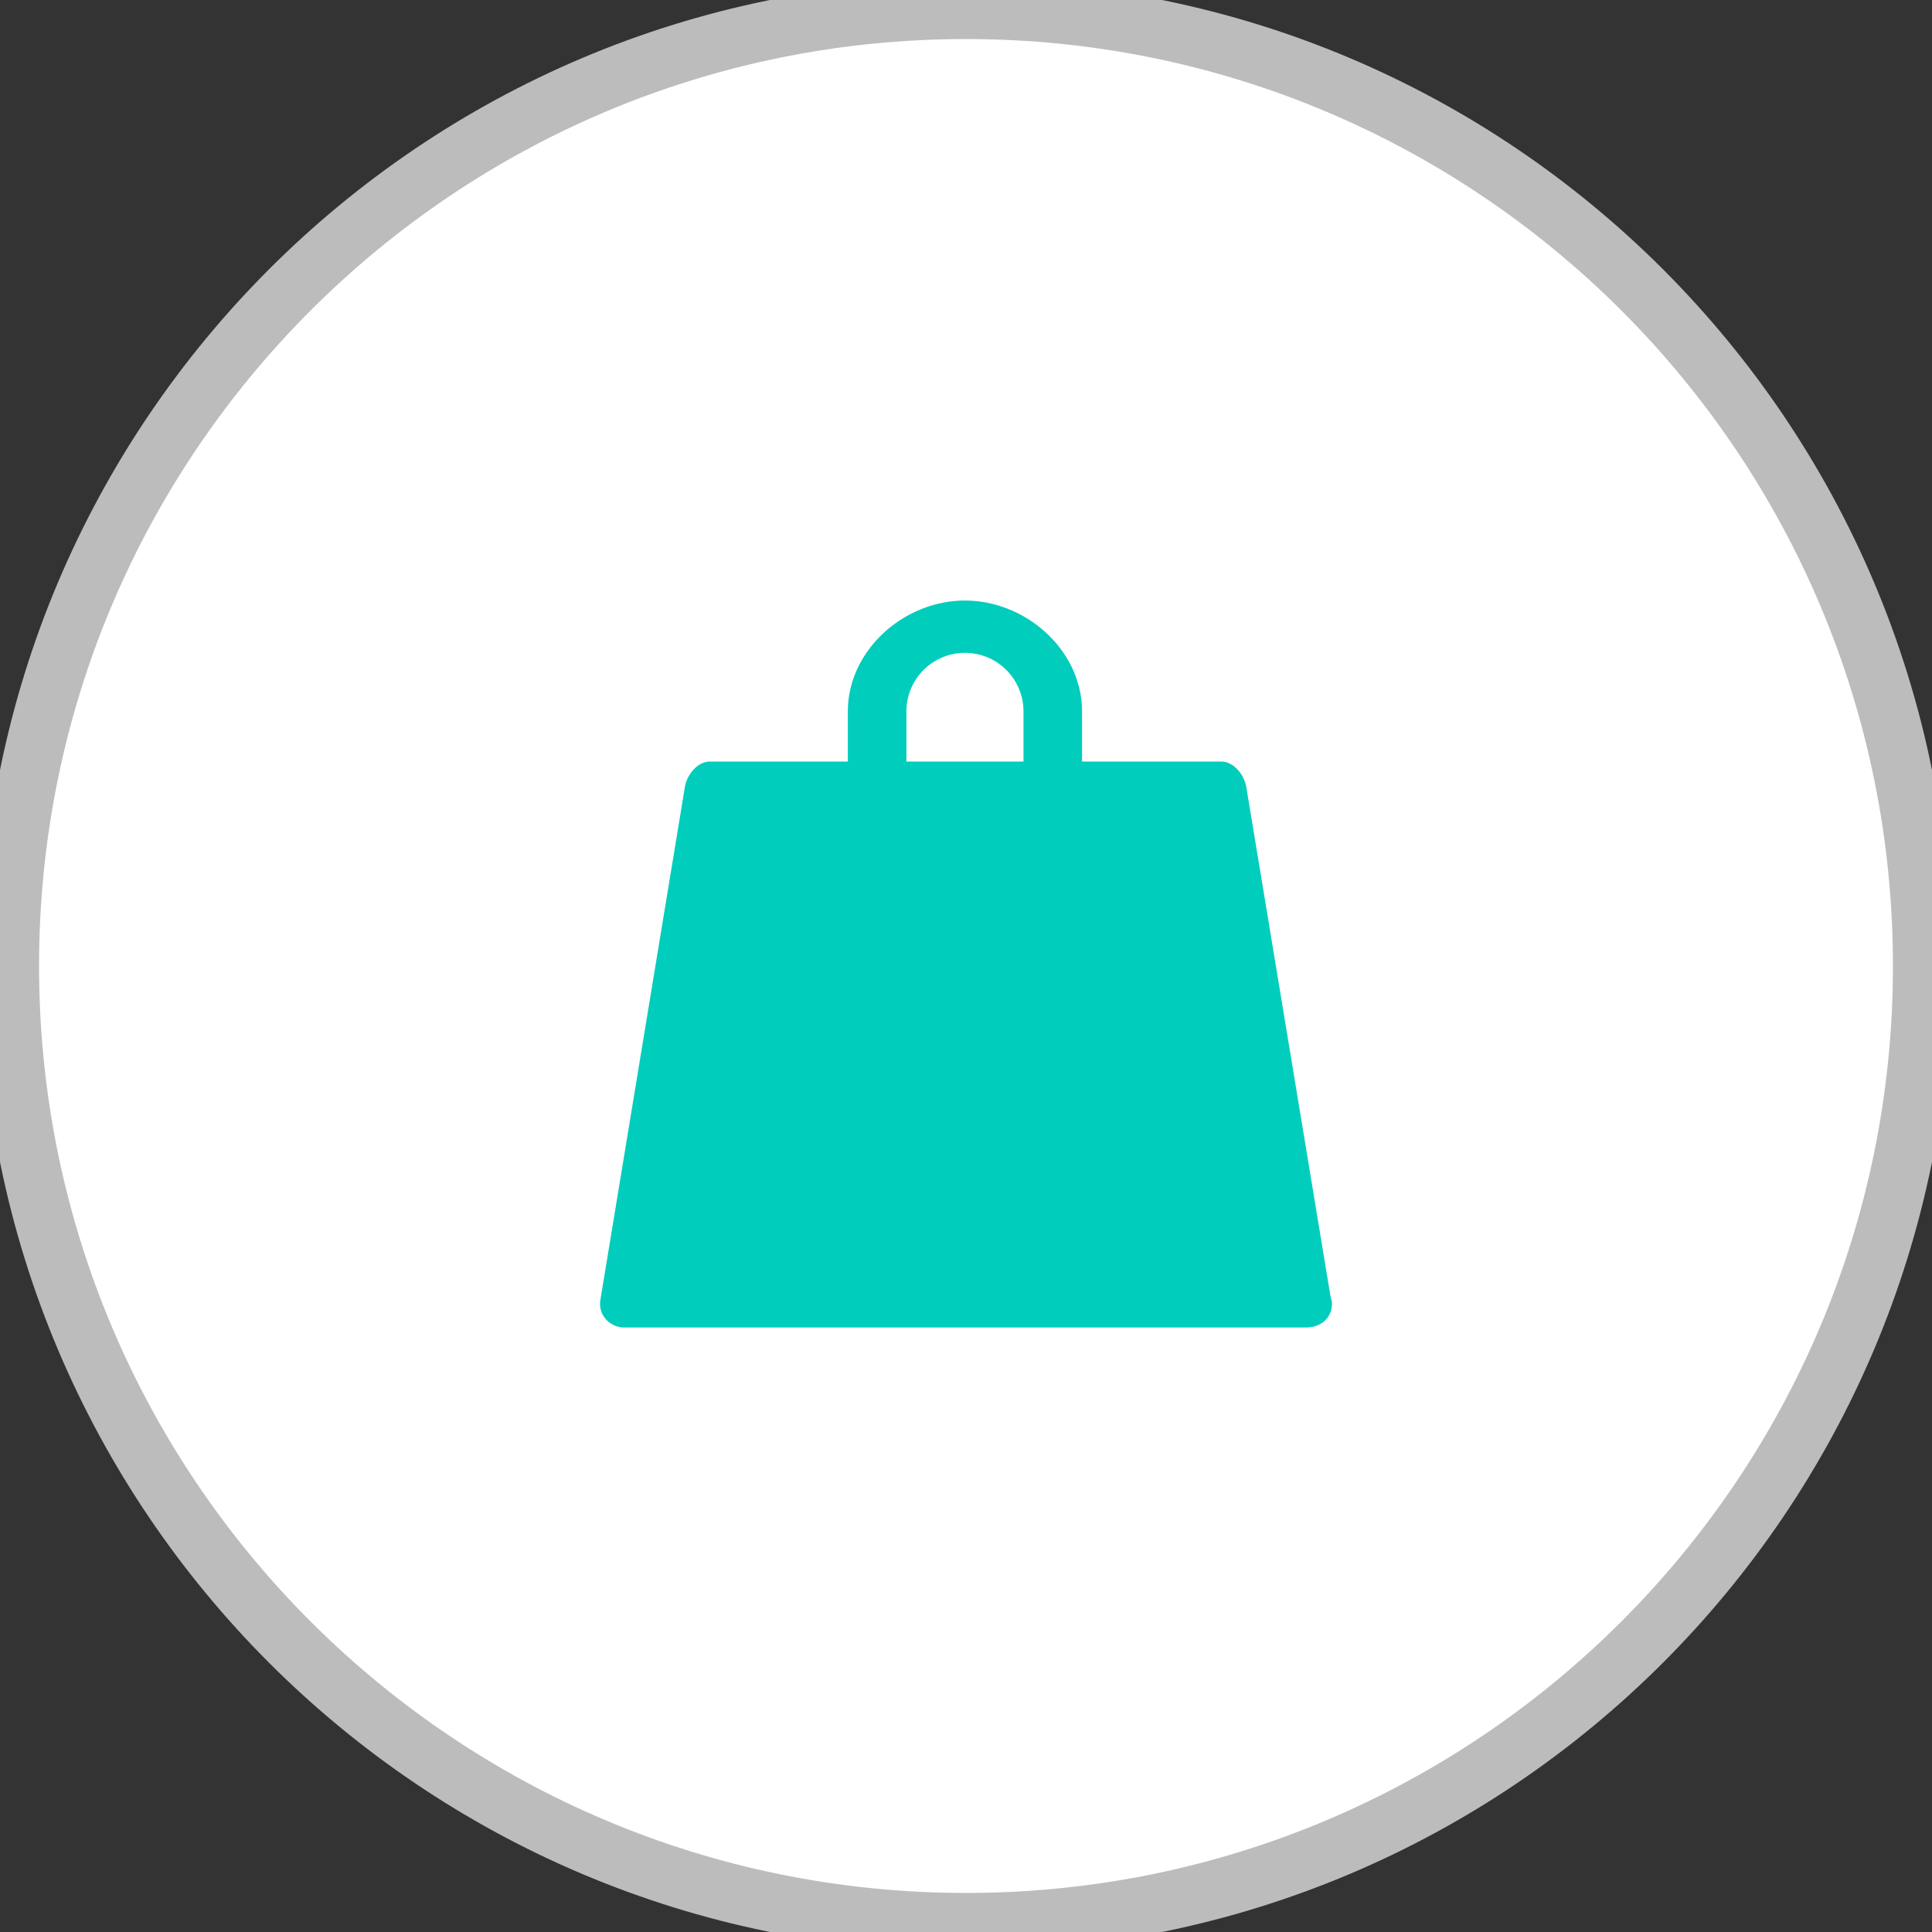 <svg width="33" height="33" viewBox="0 0 33 33" xmlns="http://www.w3.org/2000/svg"><rect x="0" y="0" width="33" height="33" fill="#333333" stroke="none"/><title>my_bascket_active_ico</title><g fill="none" fill-rule="evenodd"><path d="M32.833 16.5c0 9.02-7.312 16.333-16.333 16.333C7.48 32.833.167 25.521.167 16.5.167 7.48 7.479.167 16.5.167c9.02 0 16.333 7.312 16.333 16.333" fill="#FFF"/><path d="M32.833 16.5c0 9.02-7.312 16.333-16.333 16.333C7.48 32.833.167 25.521.167 16.5.167 7.48 7.479.167 16.5.167c9.02 0 16.333 7.312 16.333 16.333z" stroke="#BCBCBC"/><path d="M17.482 13.008h-2v-.857a1 1 0 1 1 2 0v.857zm5.247 9.153l-1.44-8.711c-.033-.215-.216-.442-.43-.442h-2.377v-.857c0-1.043-.957-1.893-2-1.893-1.042 0-2 .85-2 1.893v.857h-2.355c-.215 0-.397.227-.43.442l-1.441 8.748a.398.398 0 0 0 .096.34.43.43 0 0 0 .334.136H22.31c.248 0 .441-.16.441-.407 0-.053-.01-.063-.021-.106z" fill="#00CDBC"/></g></svg>